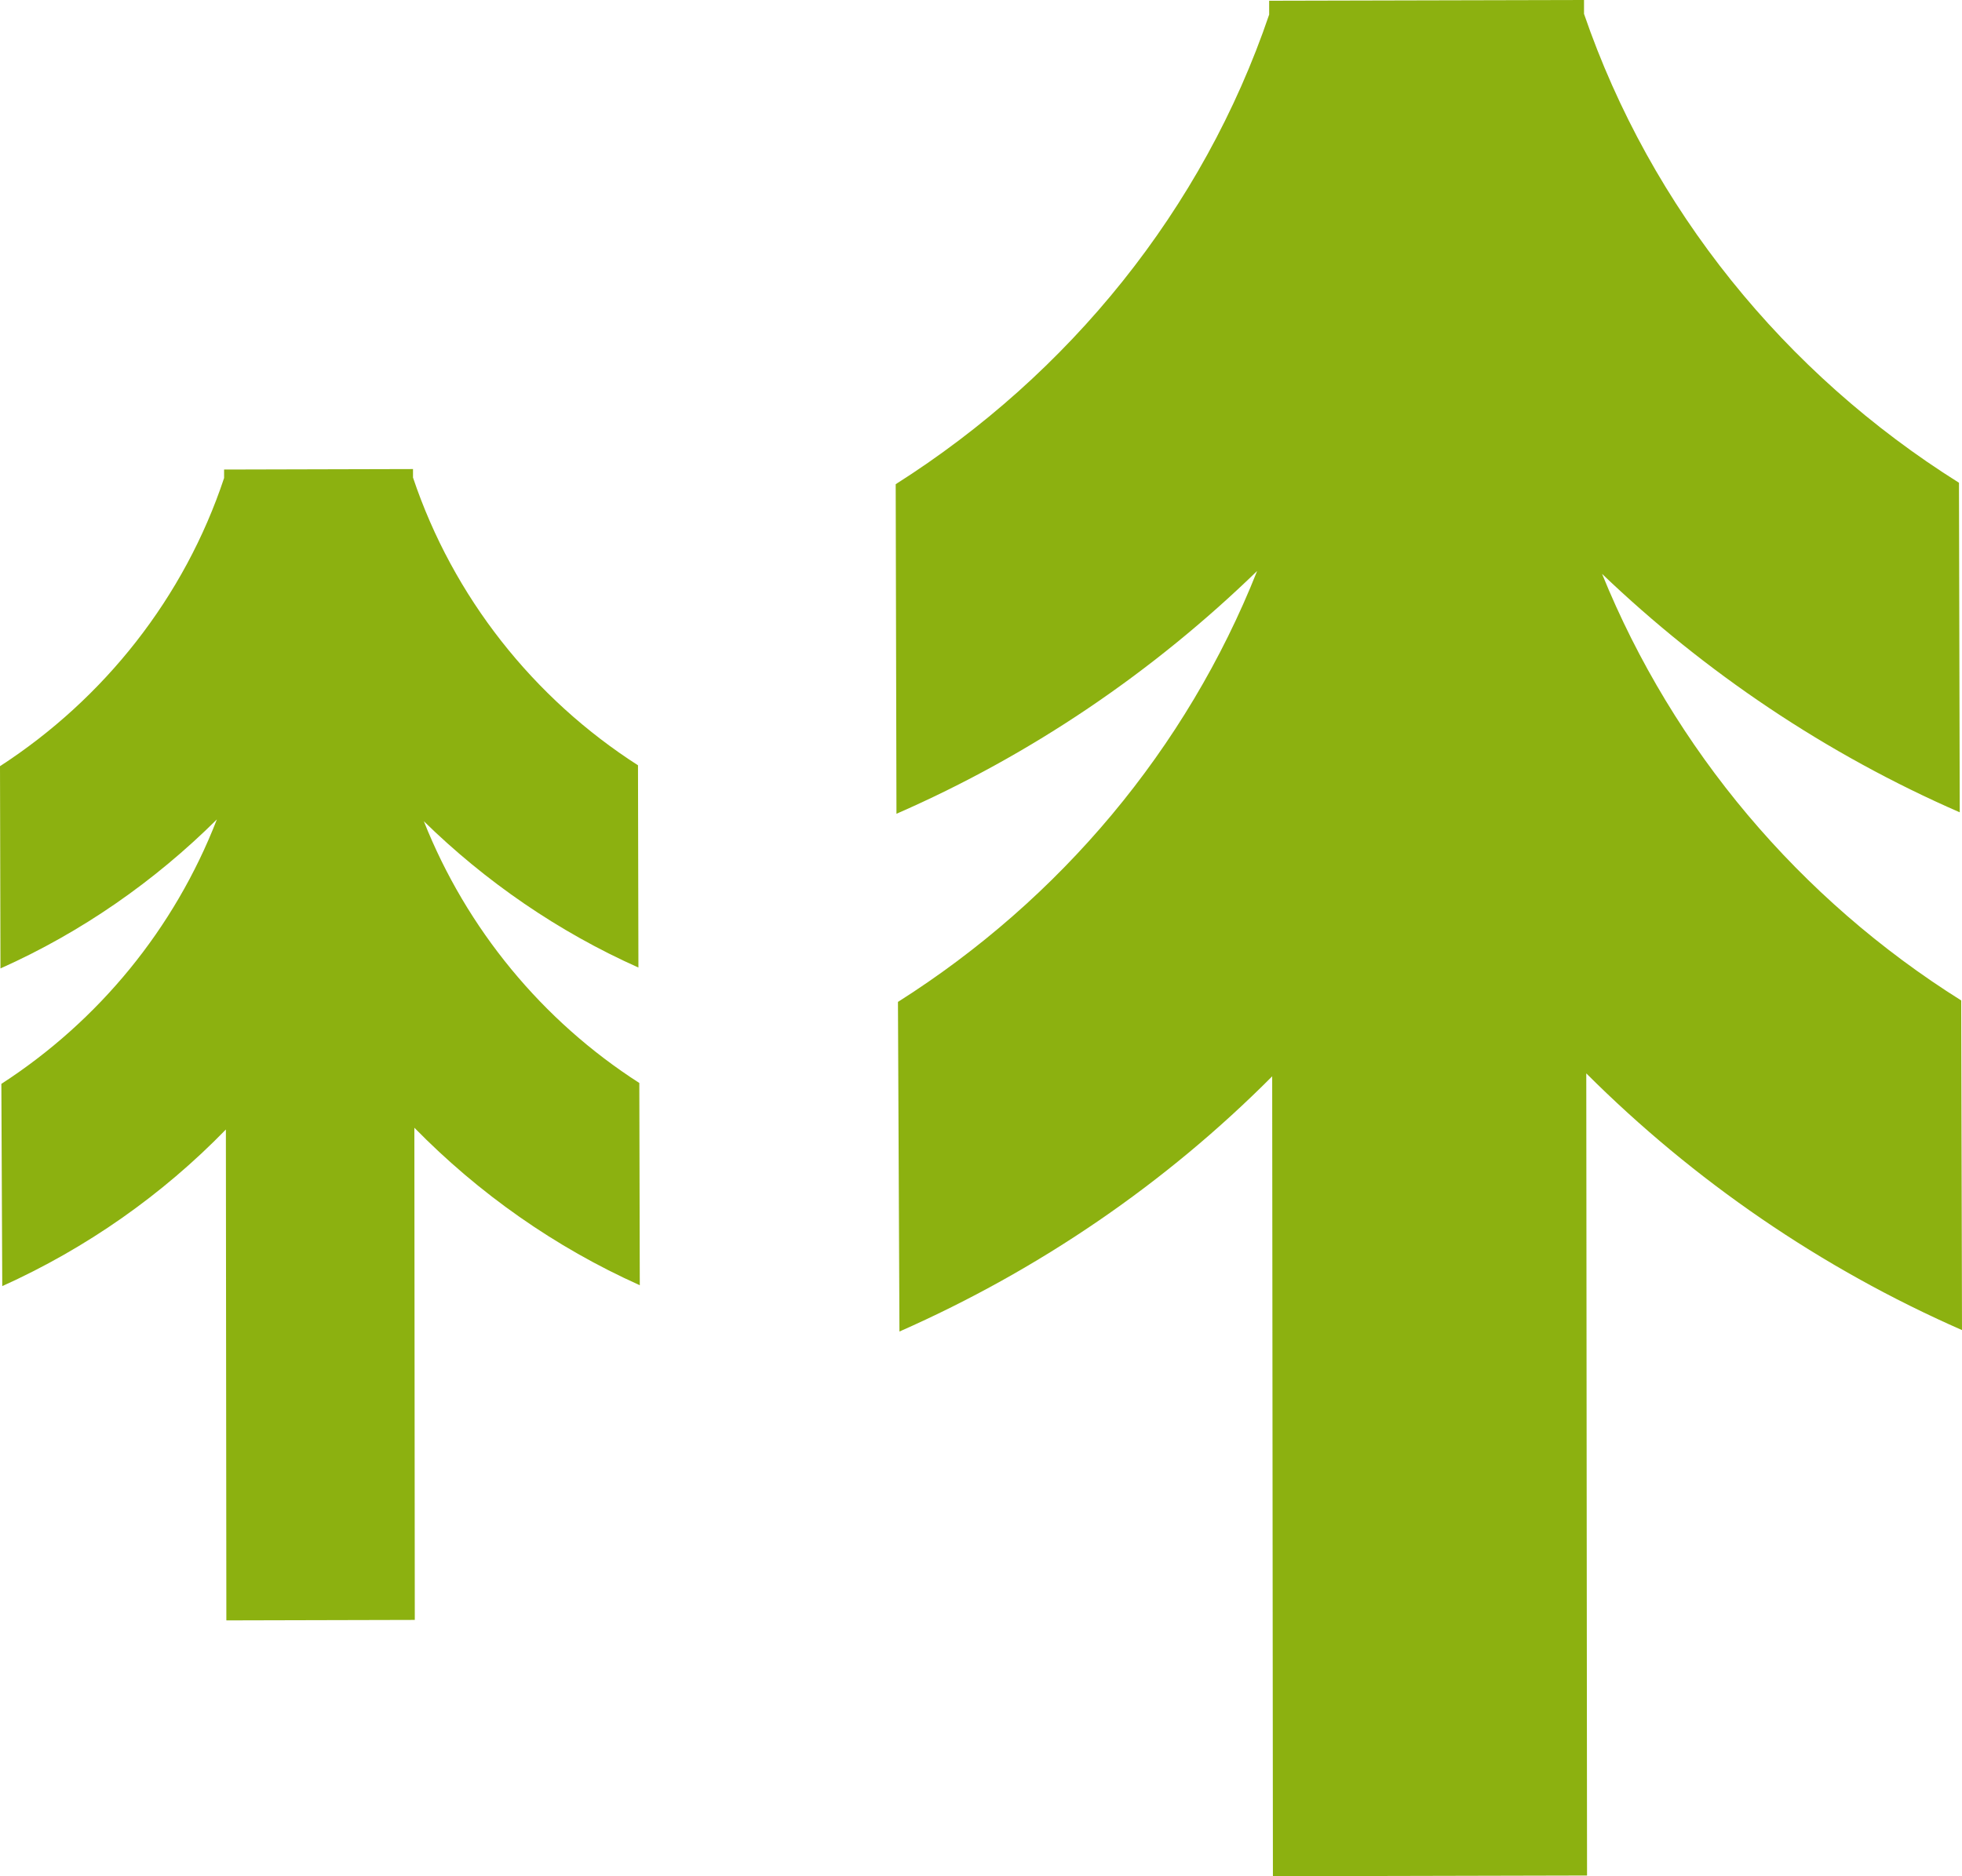 <svg width="46" height="44" viewBox="0 0 46 44" fill="none" xmlns="http://www.w3.org/2000/svg">
<path d="M15 30.14L14.989 25.397C12.717 23.939 10.941 21.787 9.937 19.259C11.385 20.675 13.087 21.85 14.968 22.69L14.958 17.947C12.505 16.373 10.624 14.001 9.683 11.199V11L5.328 11.011H5.254V11.21C4.323 14.012 2.442 16.383 0 17.968L0.011 22.711C1.913 21.861 3.626 20.665 5.085 19.216C4.091 21.777 2.315 23.939 0.032 25.418L0.053 30.161C2.03 29.269 3.805 28.021 5.296 26.488L5.307 38L9.725 37.989L9.715 26.447C11.226 27.989 13.013 29.248 15 30.14Z" fill="#8CB110"/>
<path d="M46 31.192L45.982 23.462C42.194 21.085 39.235 17.579 37.561 13.458C39.975 15.767 42.811 17.682 45.947 19.05L45.929 11.321C41.842 8.756 38.706 4.891 37.138 0.325V0L29.88 0.017H29.756V0.342C28.206 4.908 25.07 8.773 21 11.355L21.018 19.084C24.189 17.699 27.043 15.75 29.474 13.39C27.818 17.562 24.858 21.085 21.053 23.496L21.088 31.226C24.383 29.772 27.343 27.737 29.827 25.241L29.844 44L37.209 43.983L37.191 25.172C39.71 27.686 42.688 29.738 46 31.192Z" fill="#8CB110"/>
</svg>

